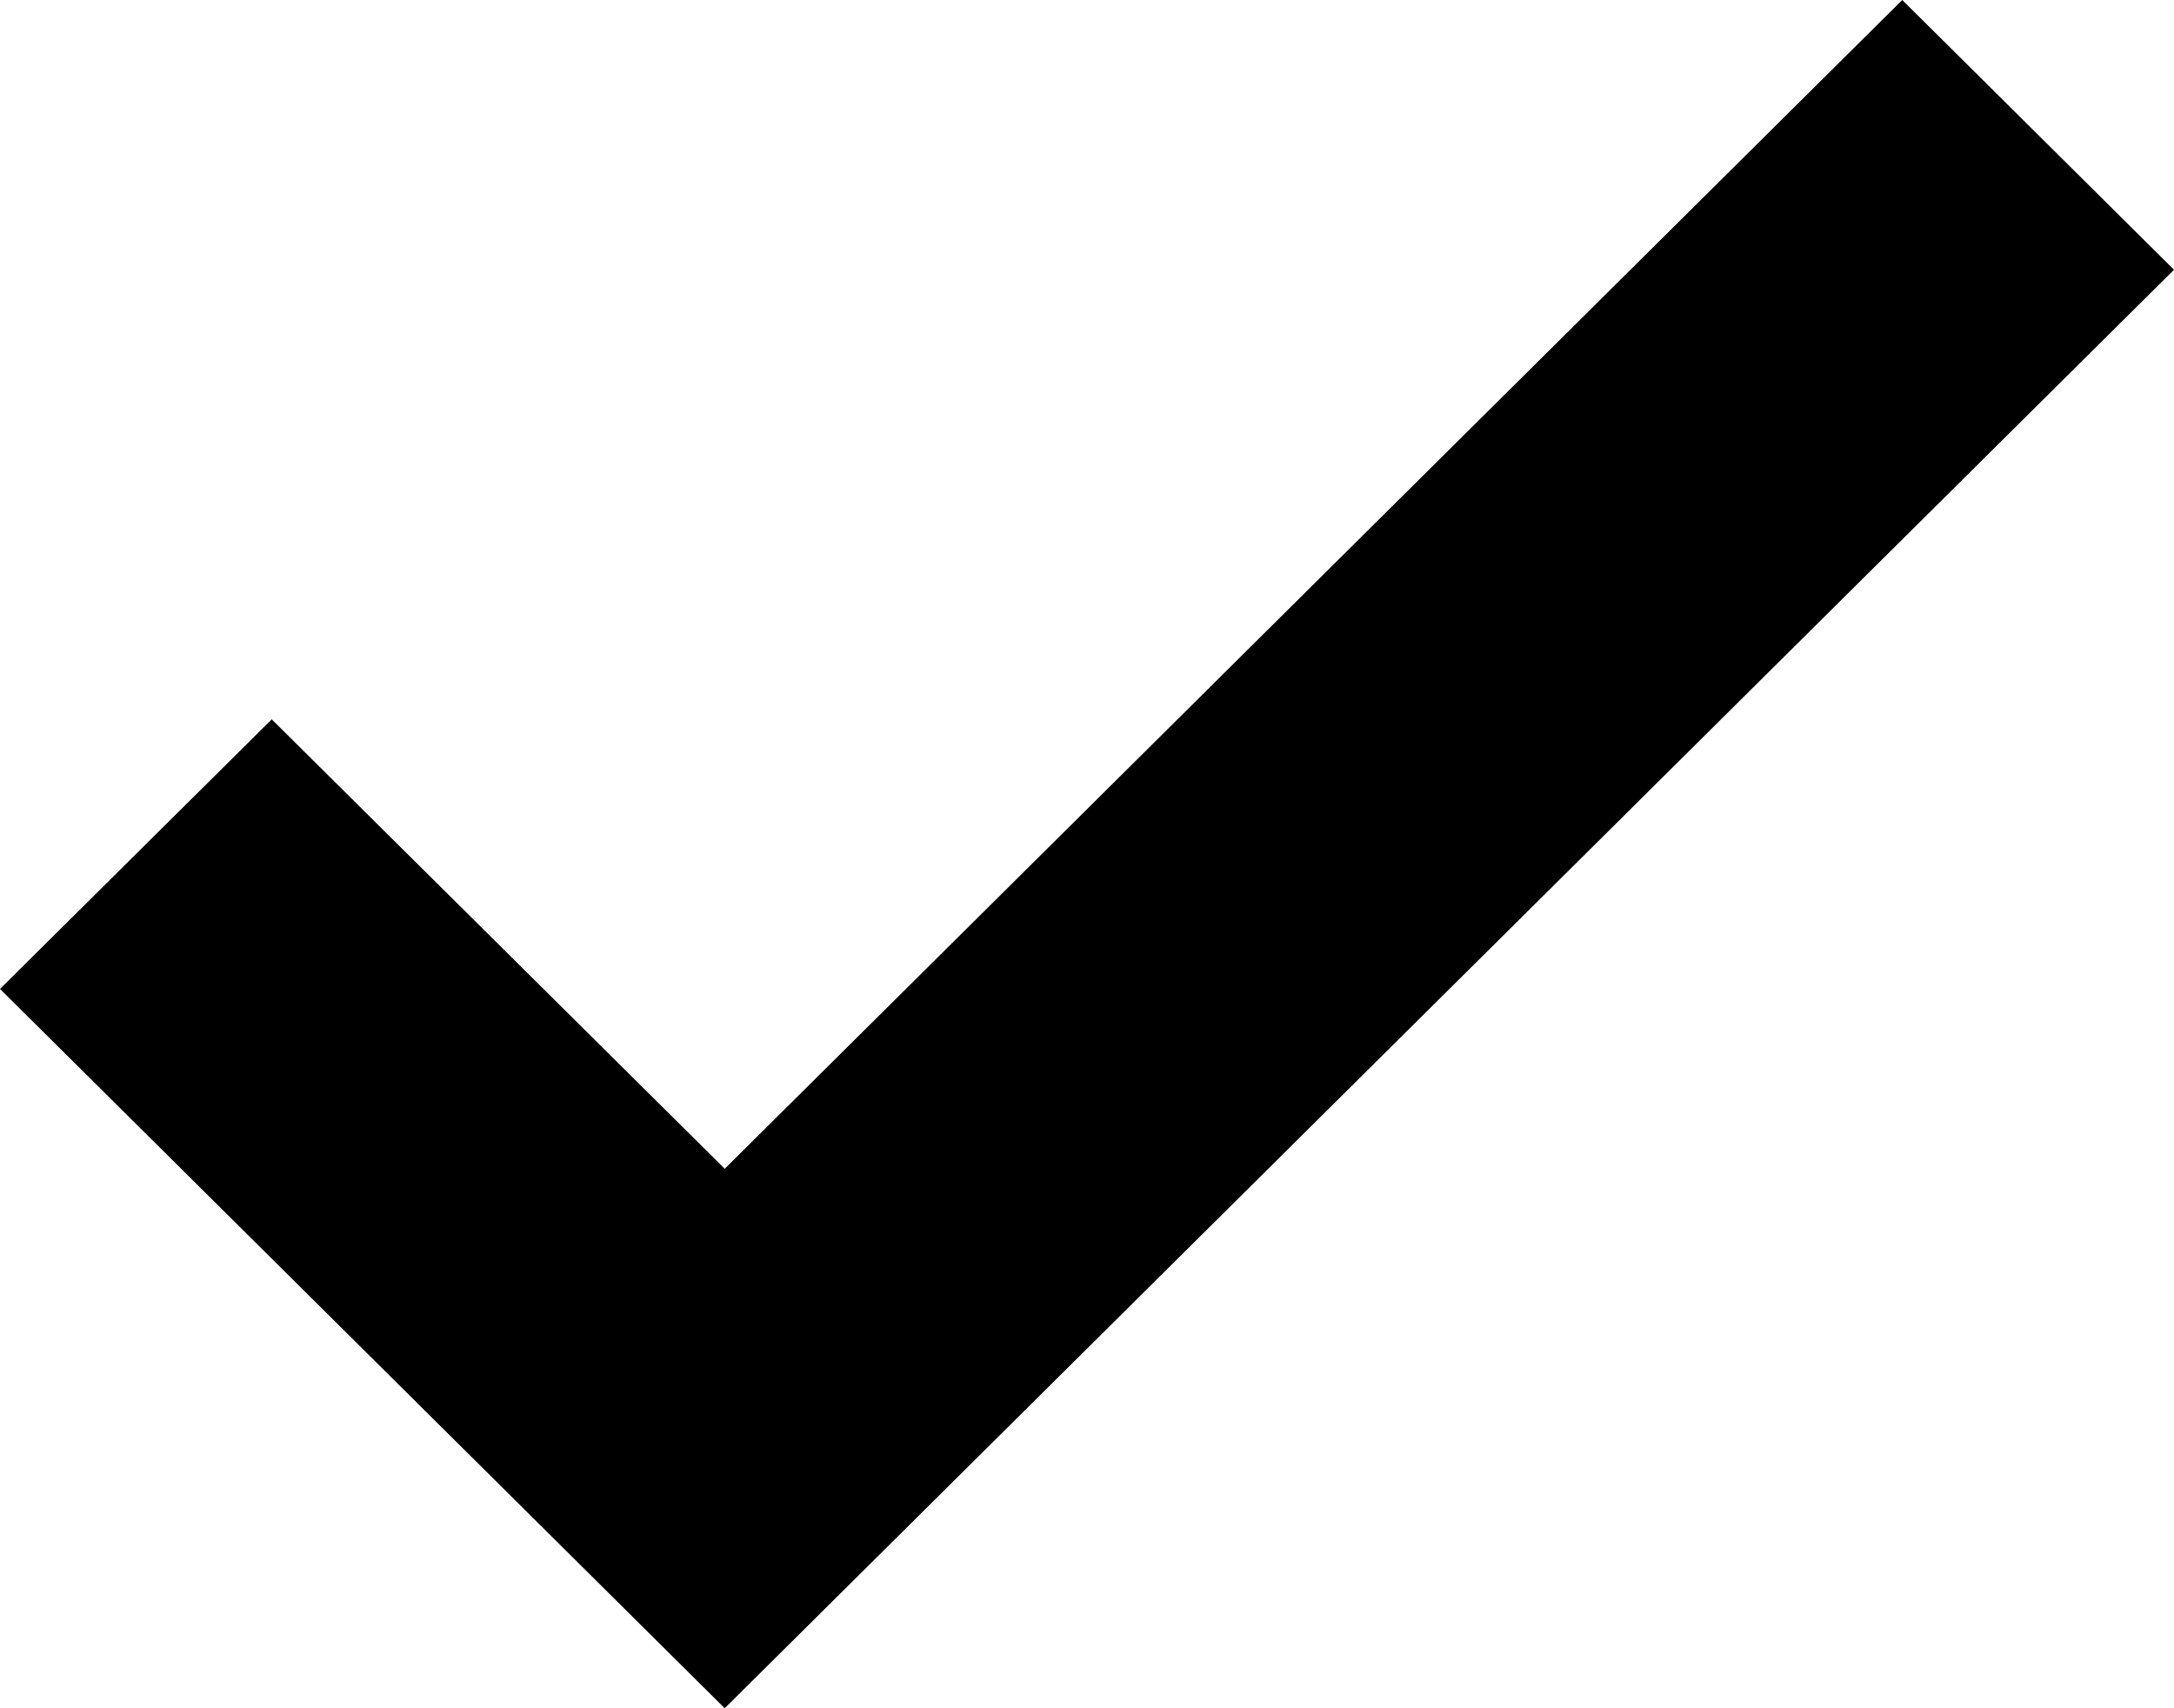 <svg width="14" height="11" viewBox="0 0 14 11" xmlns="http://www.w3.org/2000/svg">
<path fill-rule="evenodd" clip-rule="evenodd" d="M14 1.737L4.667 11L0 6.368L1.75 4.632L4.667 7.526L12.25 0L14 1.737Z" />
</svg>
